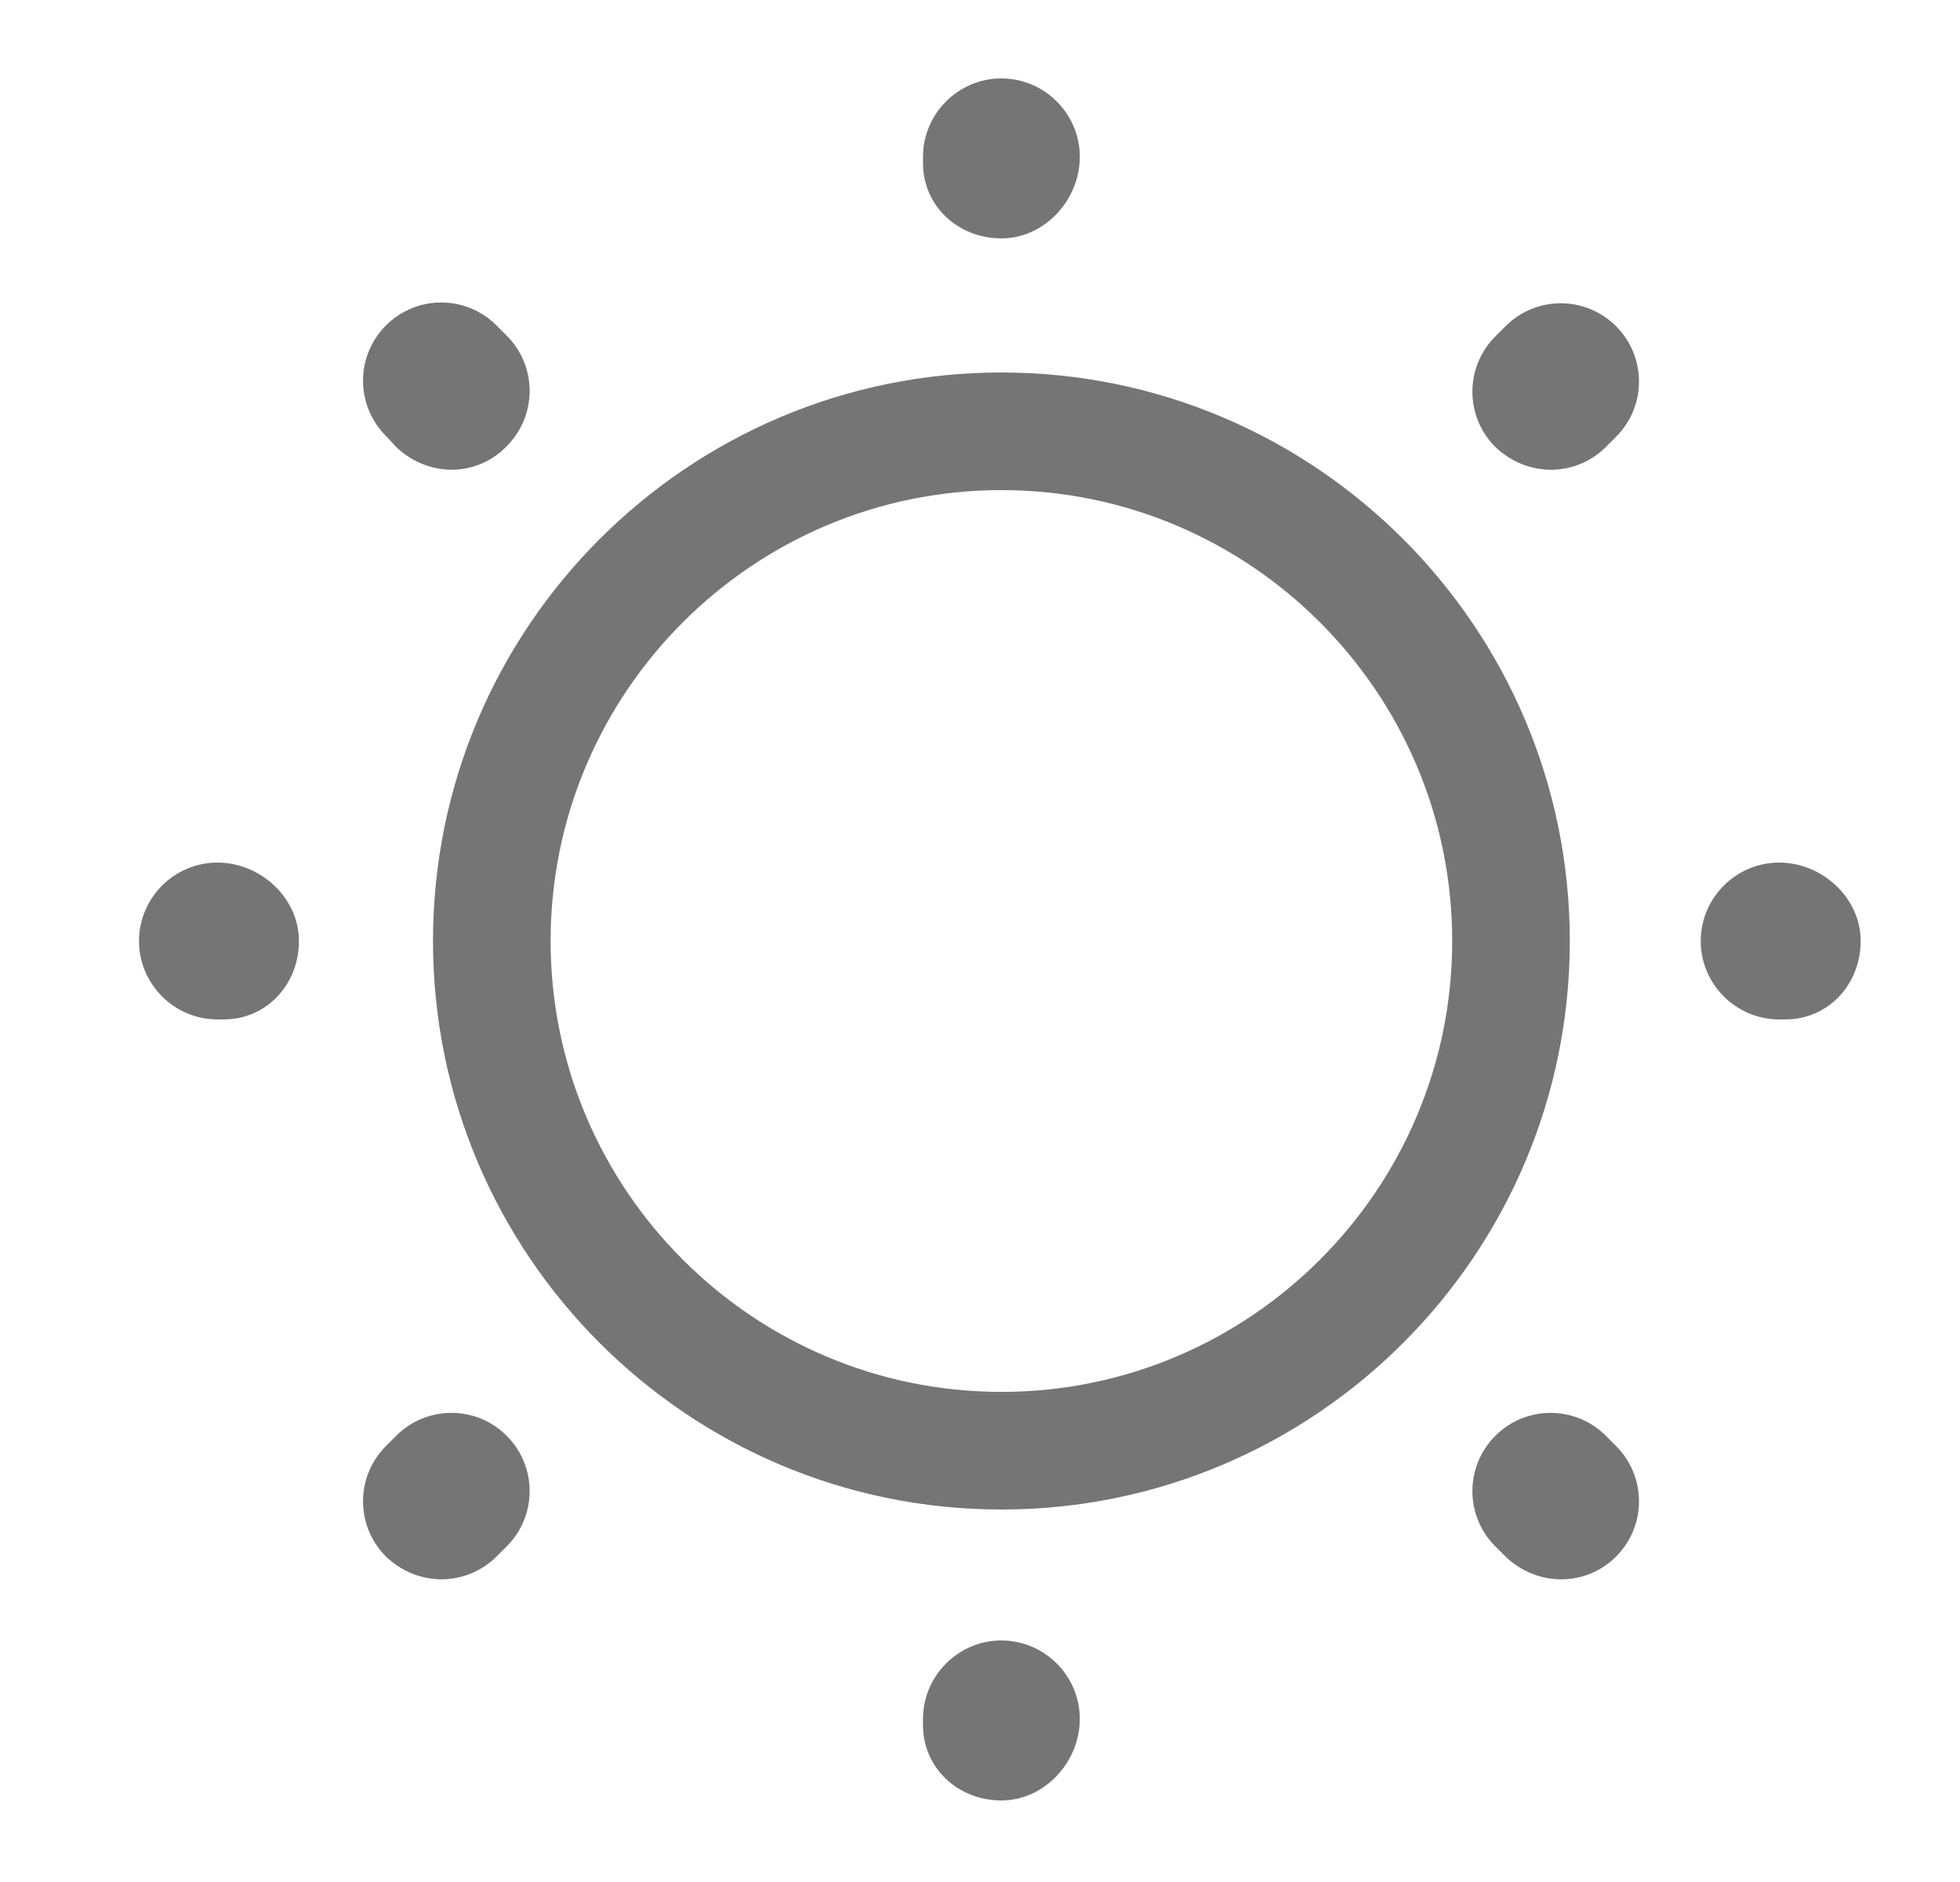 <svg width="25" height="24" viewBox="0 0 25 24" fill="none" xmlns="http://www.w3.org/2000/svg">
<g id="vuesax/outline/sun">
<g id="vuesax/outline/sun_2">
<g id="sun">
<path id="Vector" d="M12.773 19.25C8.773 19.25 5.523 16 5.523 12C5.523 8 8.773 4.75 12.773 4.75C16.773 4.75 20.023 8 20.023 12C20.023 16 16.773 19.25 12.773 19.25ZM12.773 6.25C9.603 6.25 7.023 8.83 7.023 12C7.023 15.17 9.603 17.75 12.773 17.75C15.943 17.75 18.523 15.17 18.523 12C18.523 8.83 15.943 6.25 12.773 6.25Z" fill="#757575"/>
<path id="Vector_2" d="M12.773 22.96C12.223 22.96 11.773 22.55 11.773 22V21.92C11.773 21.37 12.223 20.92 12.773 20.92C13.323 20.92 13.773 21.37 13.773 21.92C13.773 22.47 13.323 22.96 12.773 22.96ZM19.913 20.14C19.653 20.14 19.403 20.04 19.203 19.85L19.073 19.72C18.683 19.33 18.683 18.7 19.073 18.31C19.463 17.92 20.093 17.92 20.483 18.31L20.613 18.44C21.003 18.83 21.003 19.46 20.613 19.85C20.423 20.04 20.173 20.14 19.913 20.14ZM5.633 20.14C5.373 20.14 5.123 20.04 4.923 19.85C4.533 19.46 4.533 18.83 4.923 18.44L5.053 18.31C5.443 17.92 6.073 17.92 6.463 18.31C6.853 18.7 6.853 19.33 6.463 19.72L6.333 19.85C6.143 20.04 5.883 20.14 5.633 20.14ZM22.773 13H22.693C22.143 13 21.693 12.55 21.693 12C21.693 11.45 22.143 11 22.693 11C23.243 11 23.733 11.45 23.733 12C23.733 12.55 23.323 13 22.773 13ZM2.853 13H2.773C2.223 13 1.773 12.55 1.773 12C1.773 11.45 2.223 11 2.773 11C3.323 11 3.813 11.45 3.813 12C3.813 12.55 3.403 13 2.853 13ZM19.783 5.99C19.523 5.99 19.273 5.89 19.073 5.7C18.683 5.31 18.683 4.68 19.073 4.29L19.203 4.16C19.593 3.77 20.223 3.77 20.613 4.16C21.003 4.55 21.003 5.18 20.613 5.57L20.483 5.7C20.293 5.89 20.043 5.99 19.783 5.99ZM5.763 5.99C5.503 5.99 5.253 5.89 5.053 5.7L4.923 5.56C4.533 5.17 4.533 4.54 4.923 4.15C5.313 3.76 5.943 3.76 6.333 4.15L6.463 4.28C6.853 4.67 6.853 5.3 6.463 5.69C6.273 5.89 6.013 5.99 5.763 5.99ZM12.773 3.04C12.223 3.04 11.773 2.63 11.773 2.08V2C11.773 1.45 12.223 1 12.773 1C13.323 1 13.773 1.45 13.773 2C13.773 2.55 13.323 3.04 12.773 3.04Z" fill="#757575"/>
</g>
</g>
</g>
</svg>
